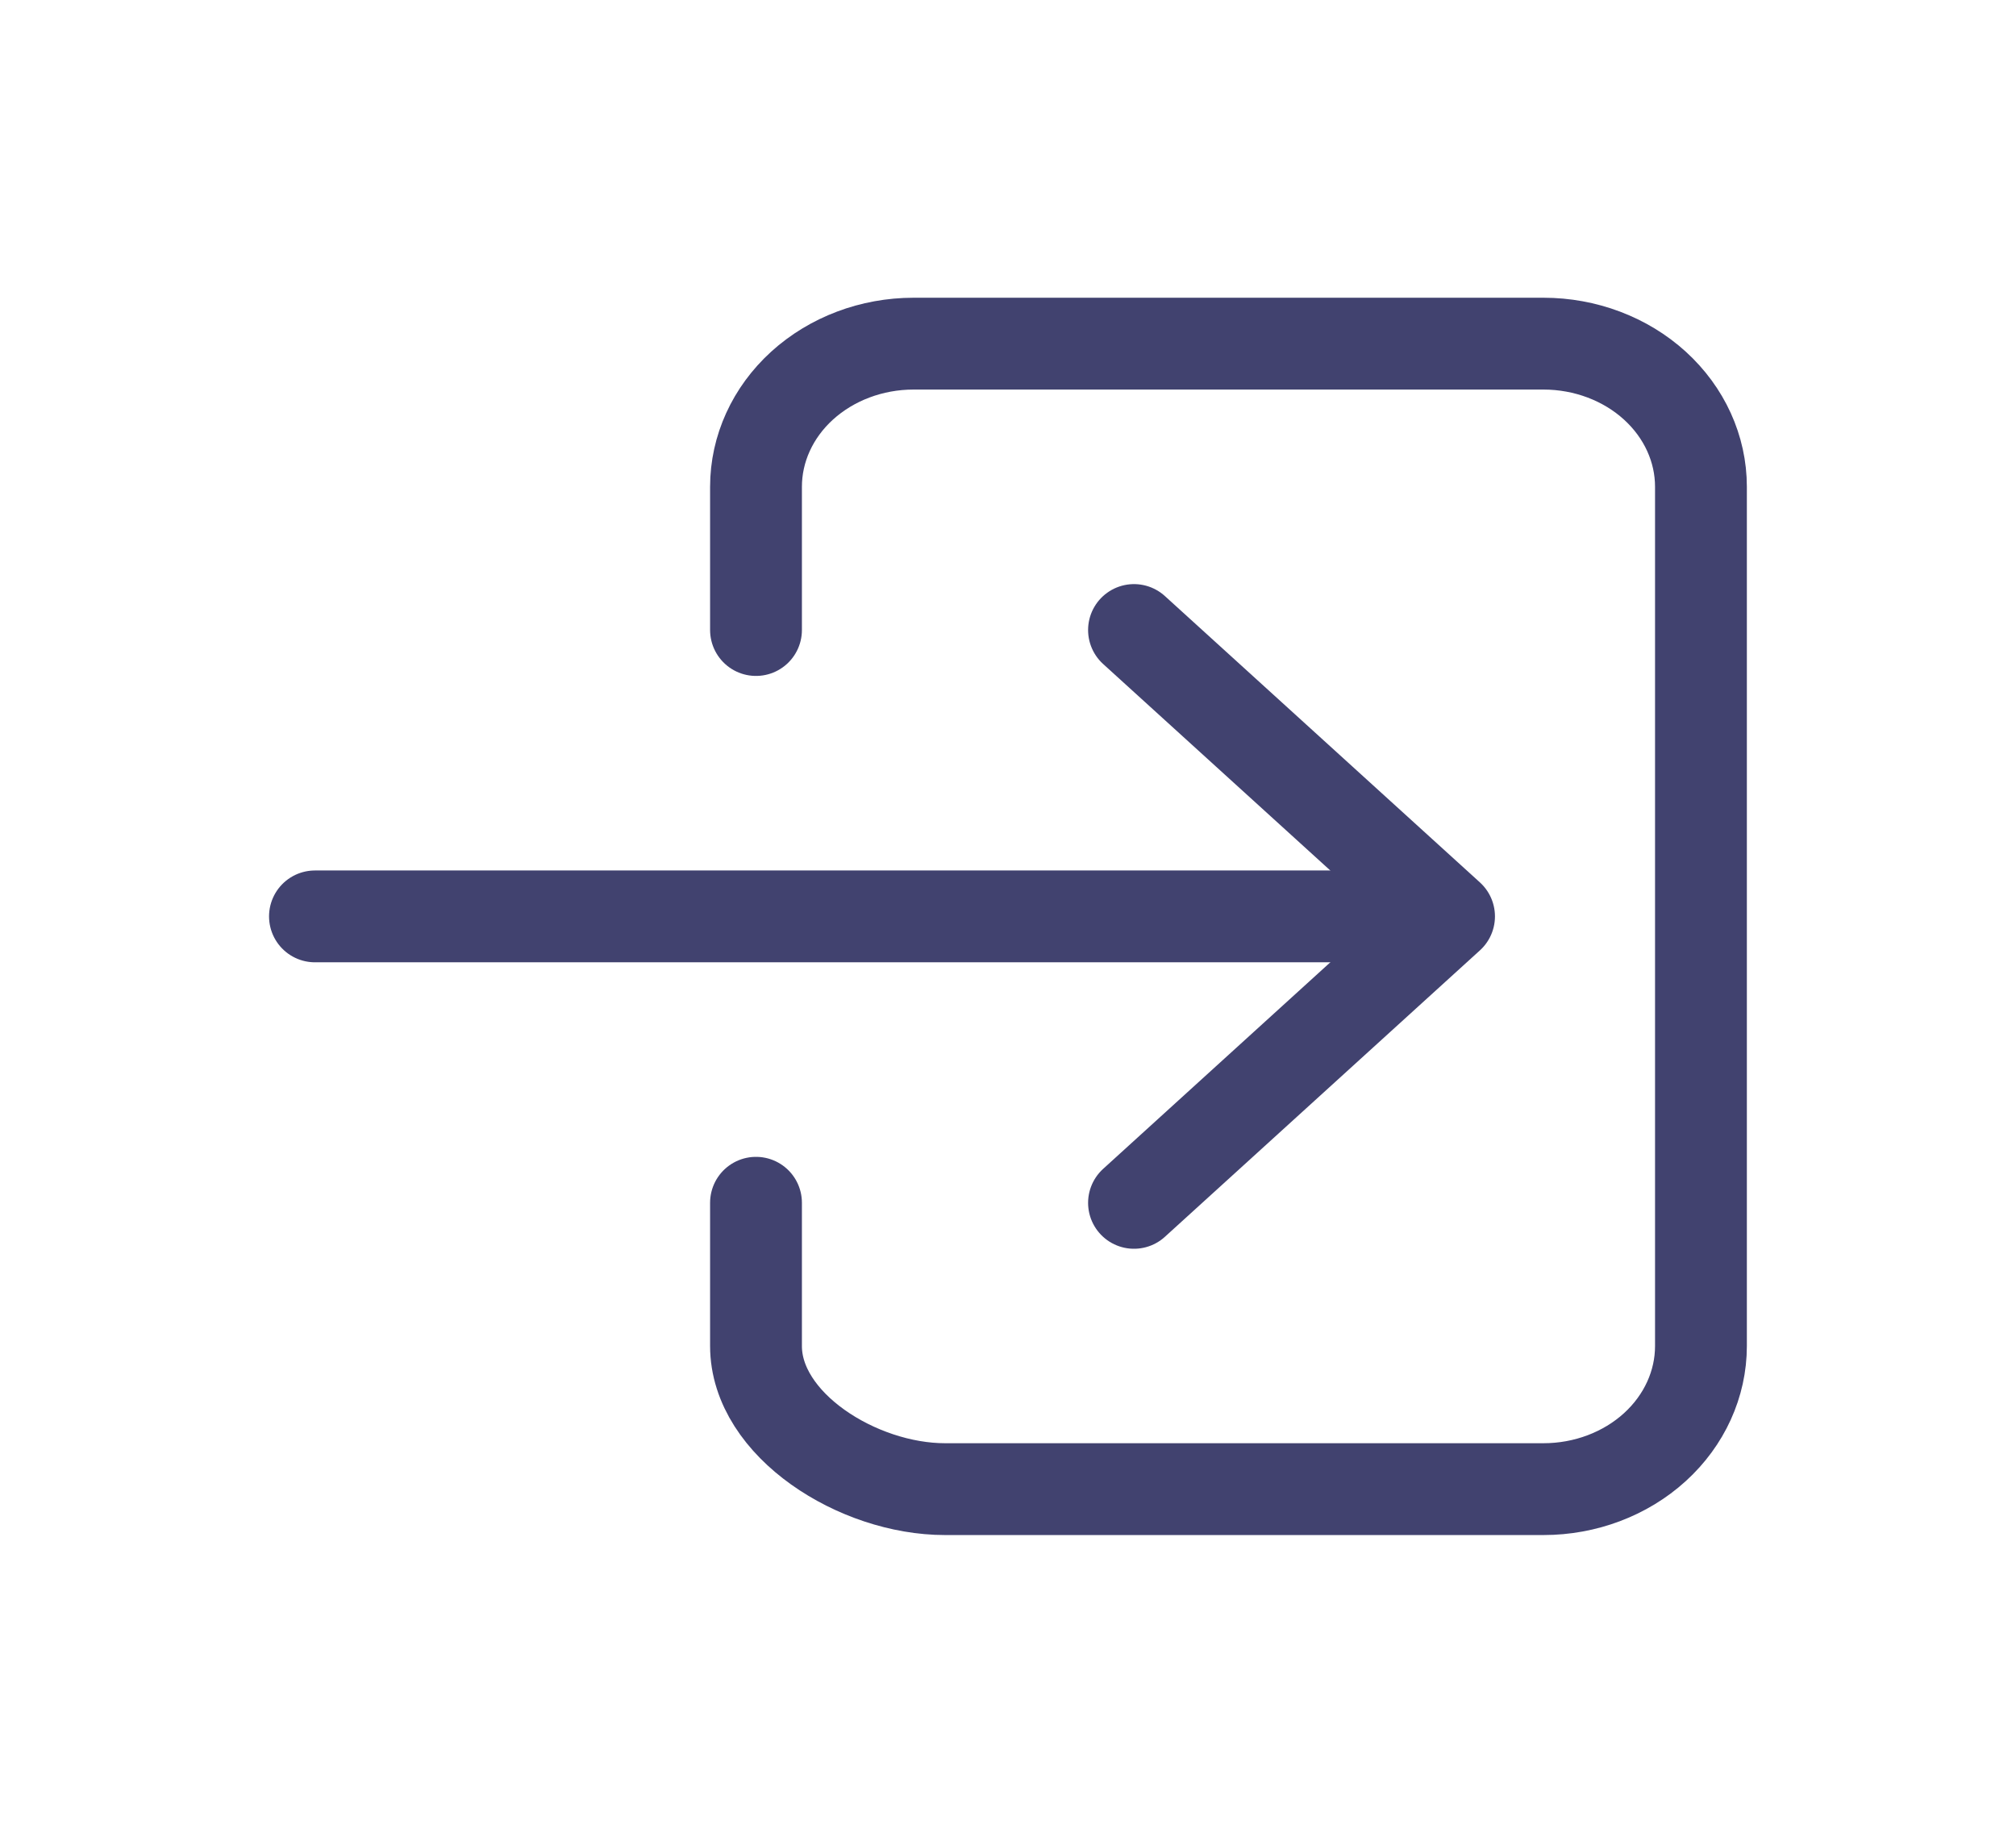 <svg width="22" height="20" viewBox="0 0 22 20" fill="none" xmlns="http://www.w3.org/2000/svg">
<path d="M8.25 6.875V5.312C8.25 4.898 8.431 4.501 8.753 4.208C9.076 3.915 9.513 3.75 9.969 3.75H16.844C17.299 3.75 17.737 3.915 18.059 4.208C18.381 4.501 18.562 4.898 18.562 5.312V14.688C18.562 15.102 18.381 15.499 18.059 15.792C17.737 16.085 17.299 16.25 16.844 16.25H10.312C9.363 16.25 8.25 15.55 8.25 14.688V13.125" stroke="#41426F" stroke-width="1.002" stroke-linecap="round" stroke-linejoin="round"/>
<path d="M12.375 13.126L15.813 10L12.375 6.875" stroke="#41426F" stroke-width="1.002" stroke-linecap="round" stroke-linejoin="round"/>
<path d="M3.437 10H15.124" stroke="#41426F" stroke-width="1.002" stroke-linecap="round" stroke-linejoin="round"/>
</svg>
